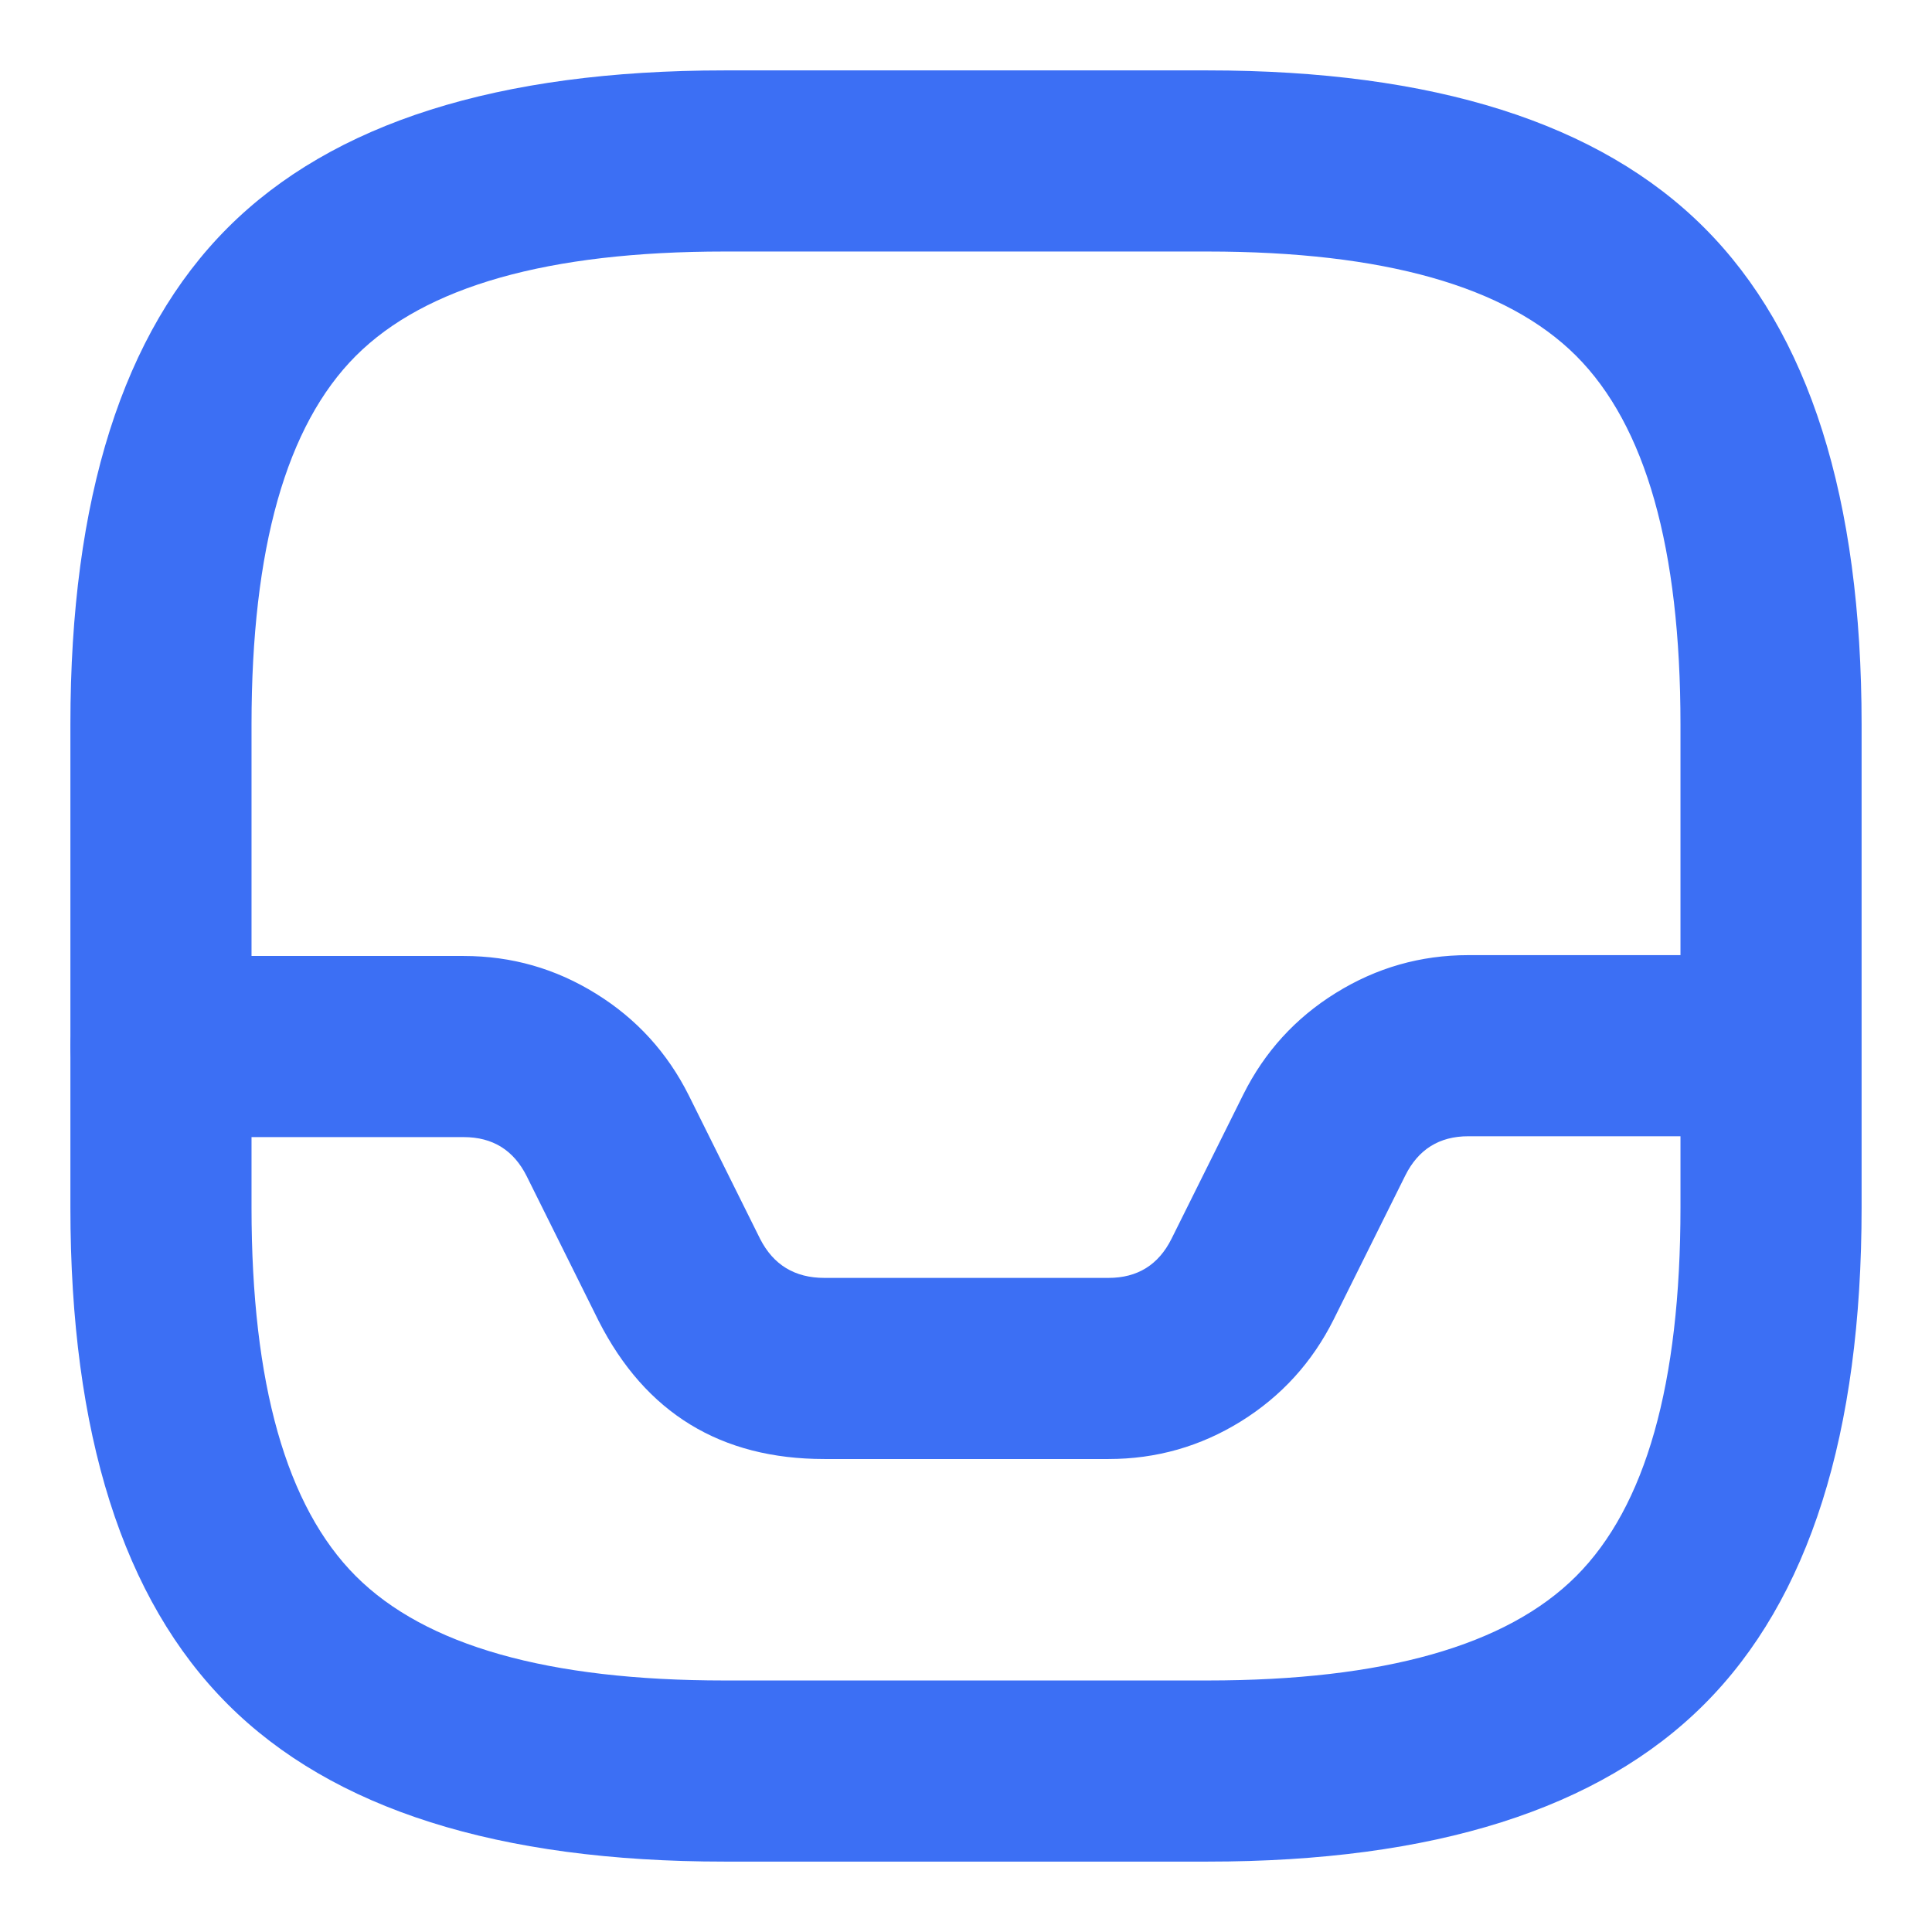 <svg
    xmlns="http://www.w3.org/2000/svg"
    xmlns:xlink="http://www.w3.org/1999/xlink"
    fill="none"
    version="1.1"
    width="16"
    height="16"
    viewBox="0 0 16 16"
>
    <g>
        <g>
            <g>
                <path
                    d="M0.583,6L0.583,10Q0.583,12.811,1.886,14.114Q3.189,15.417,6,15.417L10,15.417Q12.811,15.417,14.114,14.114Q15.417,12.811,15.417,10L15.417,6Q15.417,3.189,14.114,1.886Q12.811,0.583,10,0.583L6,0.583Q3.189,0.583,1.886,1.886Q0.583,3.189,0.583,6ZM2.947,13.053Q2.083,12.189,2.083,10L2.083,6Q2.083,3.811,2.947,2.947Q3.811,2.083,6,2.083L10,2.083Q12.189,2.083,13.053,2.947Q13.917,3.811,13.917,6L13.917,10Q13.917,12.189,13.053,13.053Q12.189,13.917,10,13.917L6,13.917Q3.811,13.917,2.947,13.053Z"
                    fill-rule="evenodd"
                    fill="#3C6FF4"
                    fill-opacity="1"
                />
            </g>
            <g>
                <path
                    d="M12.16,9.41L14.653,9.41Q14.727,9.41,14.8,9.396Q14.872,9.381,14.94,9.353Q15.009,9.325,15.07,9.284Q15.131,9.243,15.184,9.19Q15.236,9.138,15.277,9.077Q15.318,9.015,15.346,8.947Q15.375,8.879,15.389,8.806Q15.403,8.734,15.403,8.66Q15.403,8.586,15.389,8.514Q15.375,8.441,15.346,8.373Q15.318,8.305,15.277,8.243Q15.236,8.182,15.184,8.13Q15.131,8.077,15.07,8.036Q15.009,7.995,14.94,7.967Q14.872,7.939,14.8,7.924Q14.727,7.91,14.653,7.91L12.16,7.91Q11.567,7.91,11.063,8.223Q10.561,8.534,10.296,9.065L9.702,10.259Q9.54,10.583,9.18,10.583L6.827,10.583Q6.46,10.583,6.295,10.26L5.705,9.073Q5.439,8.541,4.937,8.23Q4.434,7.917,3.84,7.917L1.333,7.917Q1.259,7.917,1.187,7.931Q1.115,7.946,1.046,7.974Q0.978,8.002,0.917,8.043Q0.855,8.084,0.803,8.136Q0.751,8.189,0.71,8.25Q0.669,8.311,0.64,8.38Q0.612,8.448,0.598,8.52Q0.583,8.593,0.583,8.667Q0.583,8.741,0.598,8.813Q0.612,8.885,0.64,8.954Q0.669,9.022,0.71,9.083Q0.751,9.145,0.803,9.197Q0.855,9.249,0.917,9.29Q0.978,9.331,1.046,9.36Q1.115,9.388,1.187,9.402Q1.259,9.417,1.333,9.417L3.84,9.417Q4.2,9.417,4.362,9.741L4.958,10.94Q5.54,12.083,6.827,12.083L9.18,12.083Q9.774,12.083,10.277,11.771Q10.779,11.459,11.045,10.927L11.638,9.735Q11.8,9.41,12.16,9.41Z"
                    fill-rule="evenodd"
                    fill="#3C6FF4"
                    fill-opacity="1"
                />
            </g>
            <g style="opacity:0;" />
        </g>
    </g>
</svg>